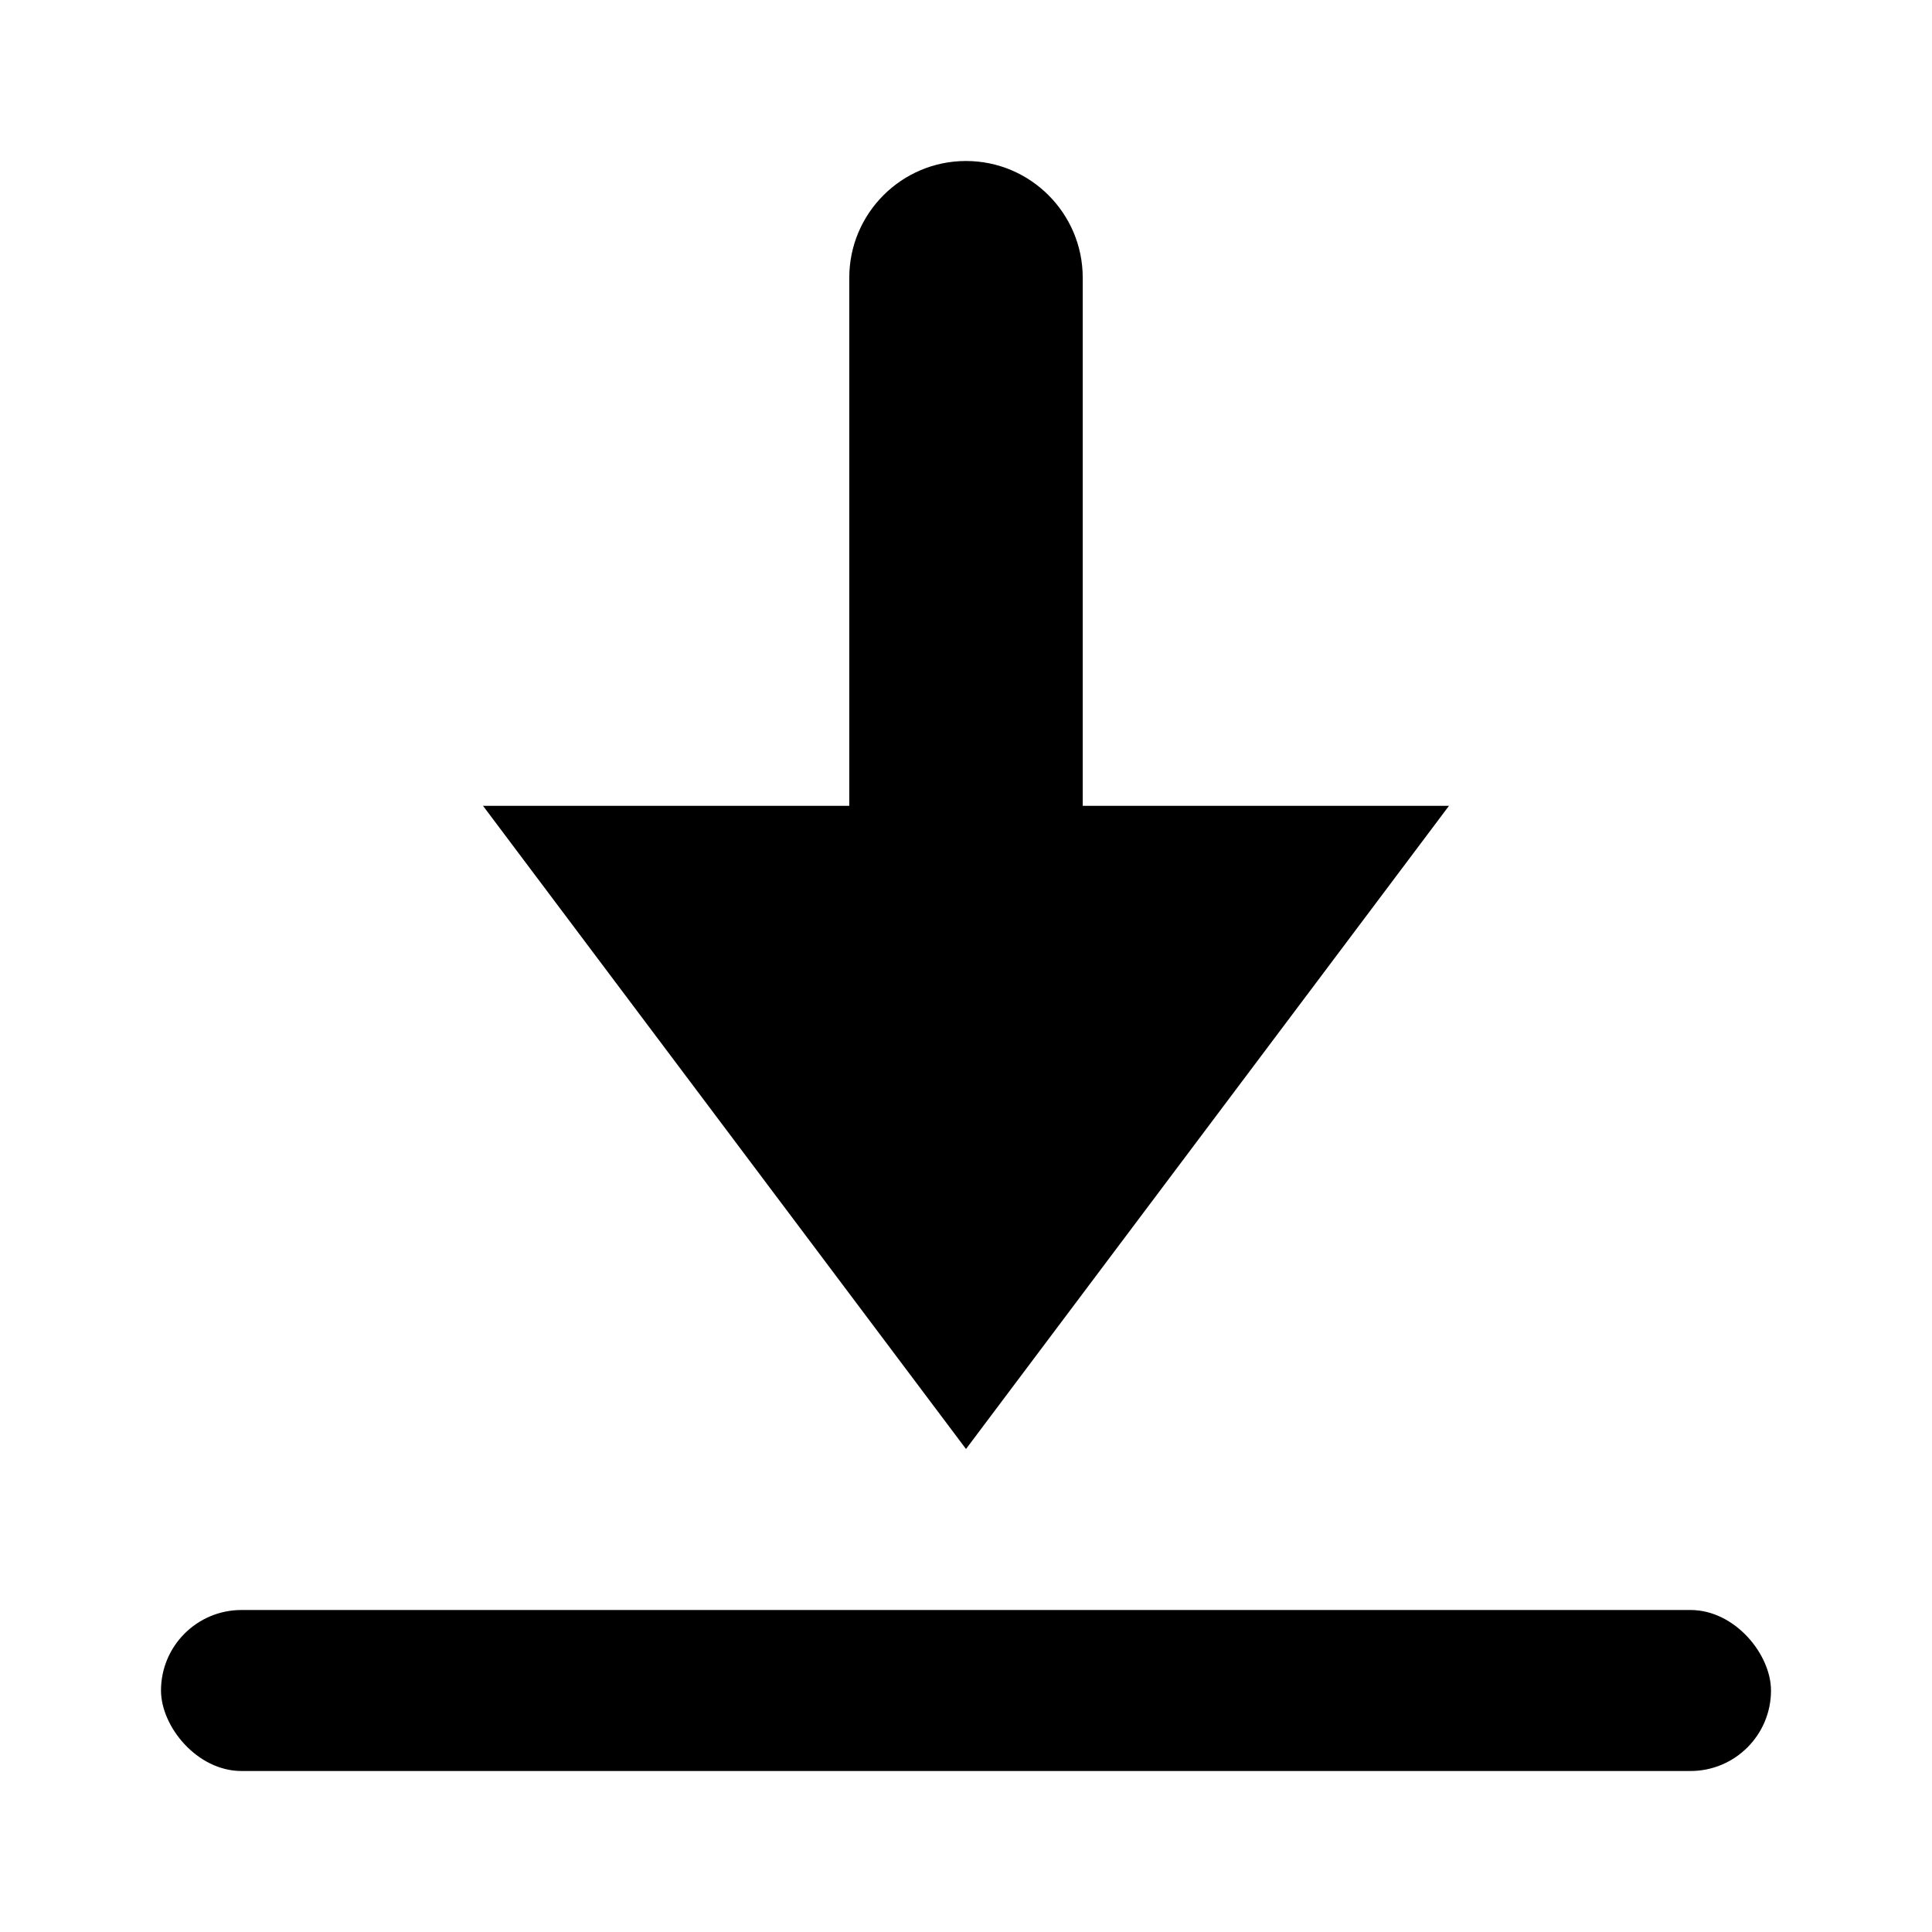 <?xml version="1.0" encoding="UTF-8"?>
<svg id="katman_4" data-name="katman 4" xmlns="http://www.w3.org/2000/svg" viewBox="0 0 24 24">
  <path d="m18,10.01h-4.55V3.45c0-.8-.65-1.45-1.45-1.45s-1.45.65-1.45,1.45v6.56h-4.55l6,7.99,6-7.99Z"/>
  <rect x="2" y="20" width="20" height="2" rx="1" ry="1"/>
</svg>